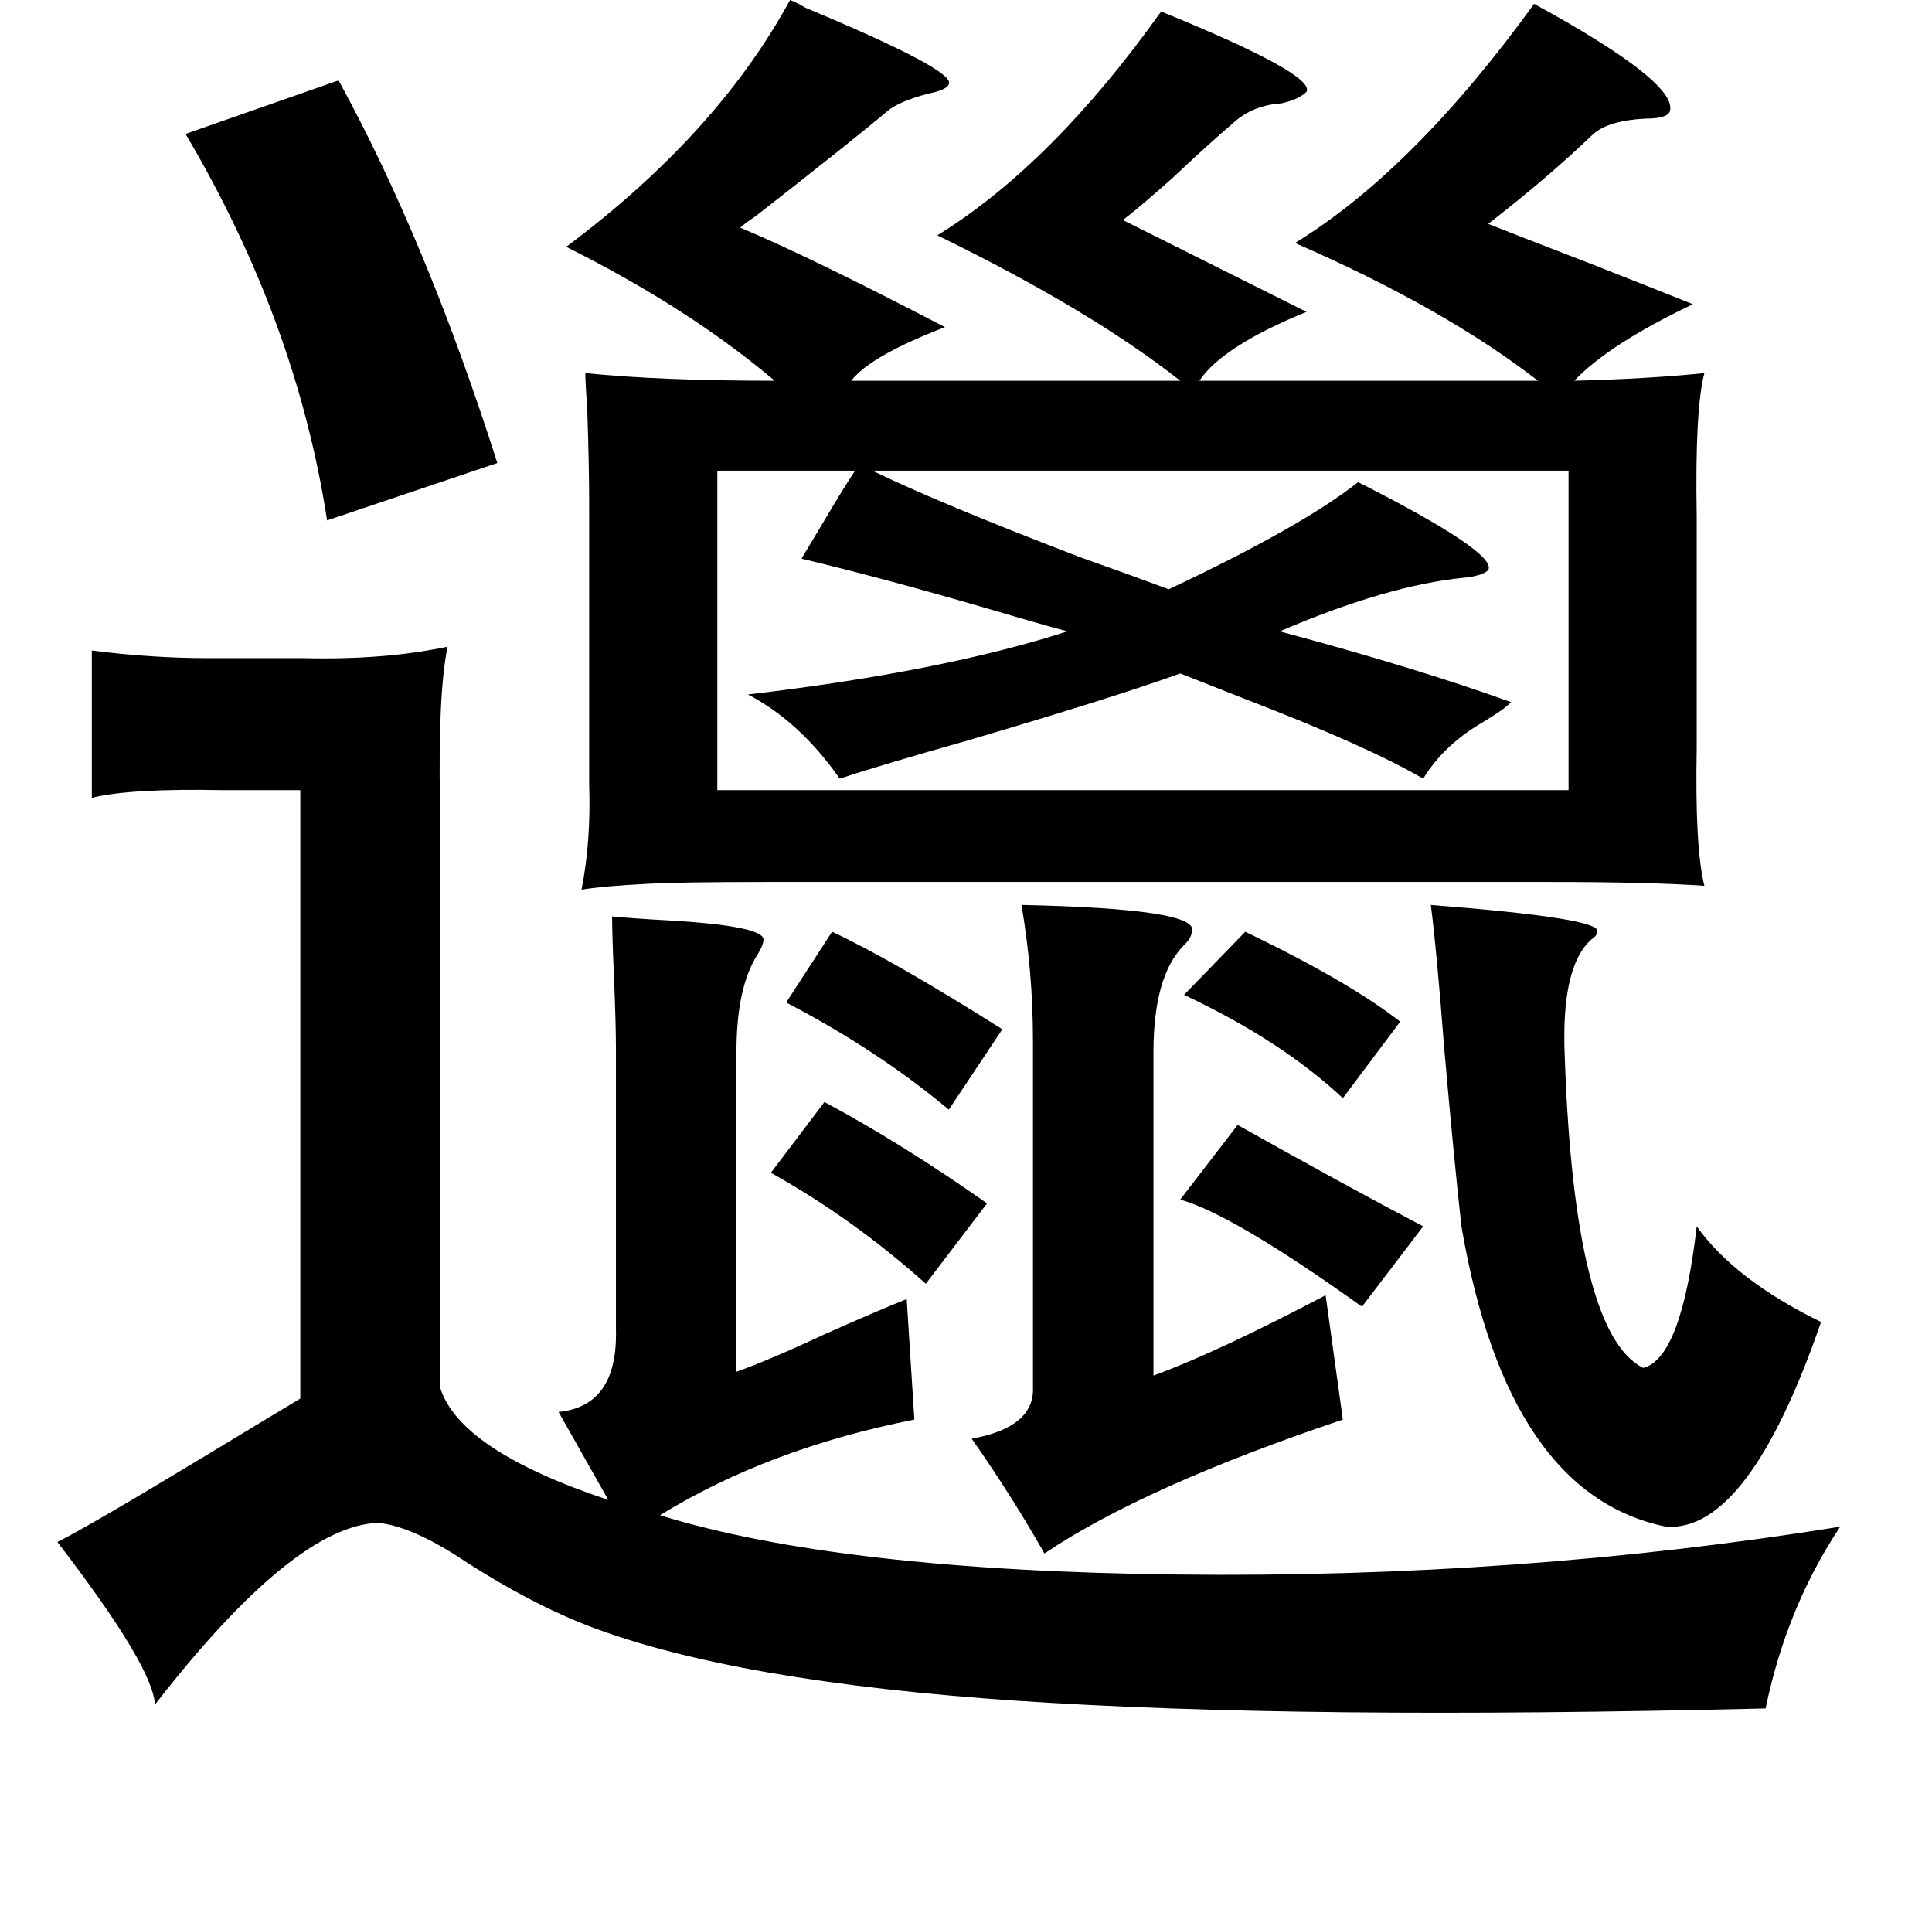 <?xml version="1.0" standalone="no"?>
<!DOCTYPE svg PUBLIC "-//W3C//DTD SVG 1.1//EN" "http://www.w3.org/Graphics/SVG/1.1/DTD/svg11.dtd" >
<svg xmlns="http://www.w3.org/2000/svg" xmlns:xlink="http://www.w3.org/1999/xlink" version="1.1" viewBox="-10 0 1010 1000">
   <path fill="currentColor"
d="M403 0q3 1 8 4q79 33 75 40q-1 3 -11 5q-15 4 -21 9q-19 16 -69 55q-6 4 -8 6q36 15 107 52q-39 15 -49 28h172q-47 -37 -127 -76q60 -37 117 -117q81 33 76 42q-4 4 -13 6q-15 1 -25 10q-14 12 -32 29q-18 16 -26 22l96 48q-44 18 -56 36h177q-49 -38 -127 -72
q62 -38 125 -125q75 41 71 56q-1 4 -13 4q-19 1 -27 8q-24 23 -55 47q15 6 54 21q33 13 53 21q-44 21 -62 40q39 -1 68 -4q-5 19 -4 75v121q-1 52 4 72q-29 -2 -81 -2h-409q-46 0 -63 1q-21 1 -34 3q5 -25 4 -55v-19v-127q0 -21 -1 -50q-1 -14 -1 -19q39 4 99 4
q-45 -38 -109 -70q79 -59 117 -129zM167 42q46 84 83 200l-89 30q-16 -104 -74 -202zM365 246v167h445v-167h-364q35 17 108 45q31 11 47 17q70 -33 99 -56q73 37 68 46q-3 3 -13 4q-40 4 -96 28q71 19 121 37q-4 4 -14 10q-21 12 -32 30q-29 -17 -94 -42q-23 -9 -33 -13
q-33 12 -111 35q-46 13 -67 20q-21 -30 -48 -44q102 -12 167 -33q-15 -4 -42 -12q-55 -16 -97 -26l9 -15q13 -22 19 -31h-72zM38 340q31 4 61 4h50q42 1 75 -6q-5 24 -4 81v306q10 33 88 59l-26 -46q31 -3 30 -43v-147q0 -12 -1 -37q-1 -22 -1 -32q10 1 28 2q54 3 51 11
q0 2 -3 7q-11 17 -11 51v167q17 -6 47 -20q27 -12 42 -18l4 63q-76 15 -133 50q94 29 271 31q178 2 346 -25q-28 42 -39 95q-124 3 -220 2t-171 -6q-148 -10 -224 -39q-31 -12 -65 -34q-27 -18 -45 -20q-44 1 -117 95q-1 -20 -51 -85q16 -8 74 -43q33 -20 53 -32v-318h-40
q-49 -1 -69 4v-77zM524 473q94 2 89 14q0 3 -4 7q-16 16 -16 56v169q33 -12 90 -42l9 65q-104 35 -156 70q-17 -30 -38 -60q33 -6 32 -27v-181q0 -36 -6 -71zM738 473q90 7 87 14q0 2 -3 4q-16 14 -14 61q5 145 41 163q20 -5 28 -74q20 28 65 50q-38 110 -81 107
q-83 -17 -107 -157q-4 -36 -9 -93q-4 -52 -7 -75zM425 487q32 15 89 51l-28 42q-37 -31 -85 -56zM641 487q54 26 81 47l-30 40q-32 -30 -83 -54zM421 576q41 22 85 53l-32 42q-38 -34 -81 -58zM637 588q57 32 97 53l-32 42q-67 -48 -95 -56z" />
</svg>
